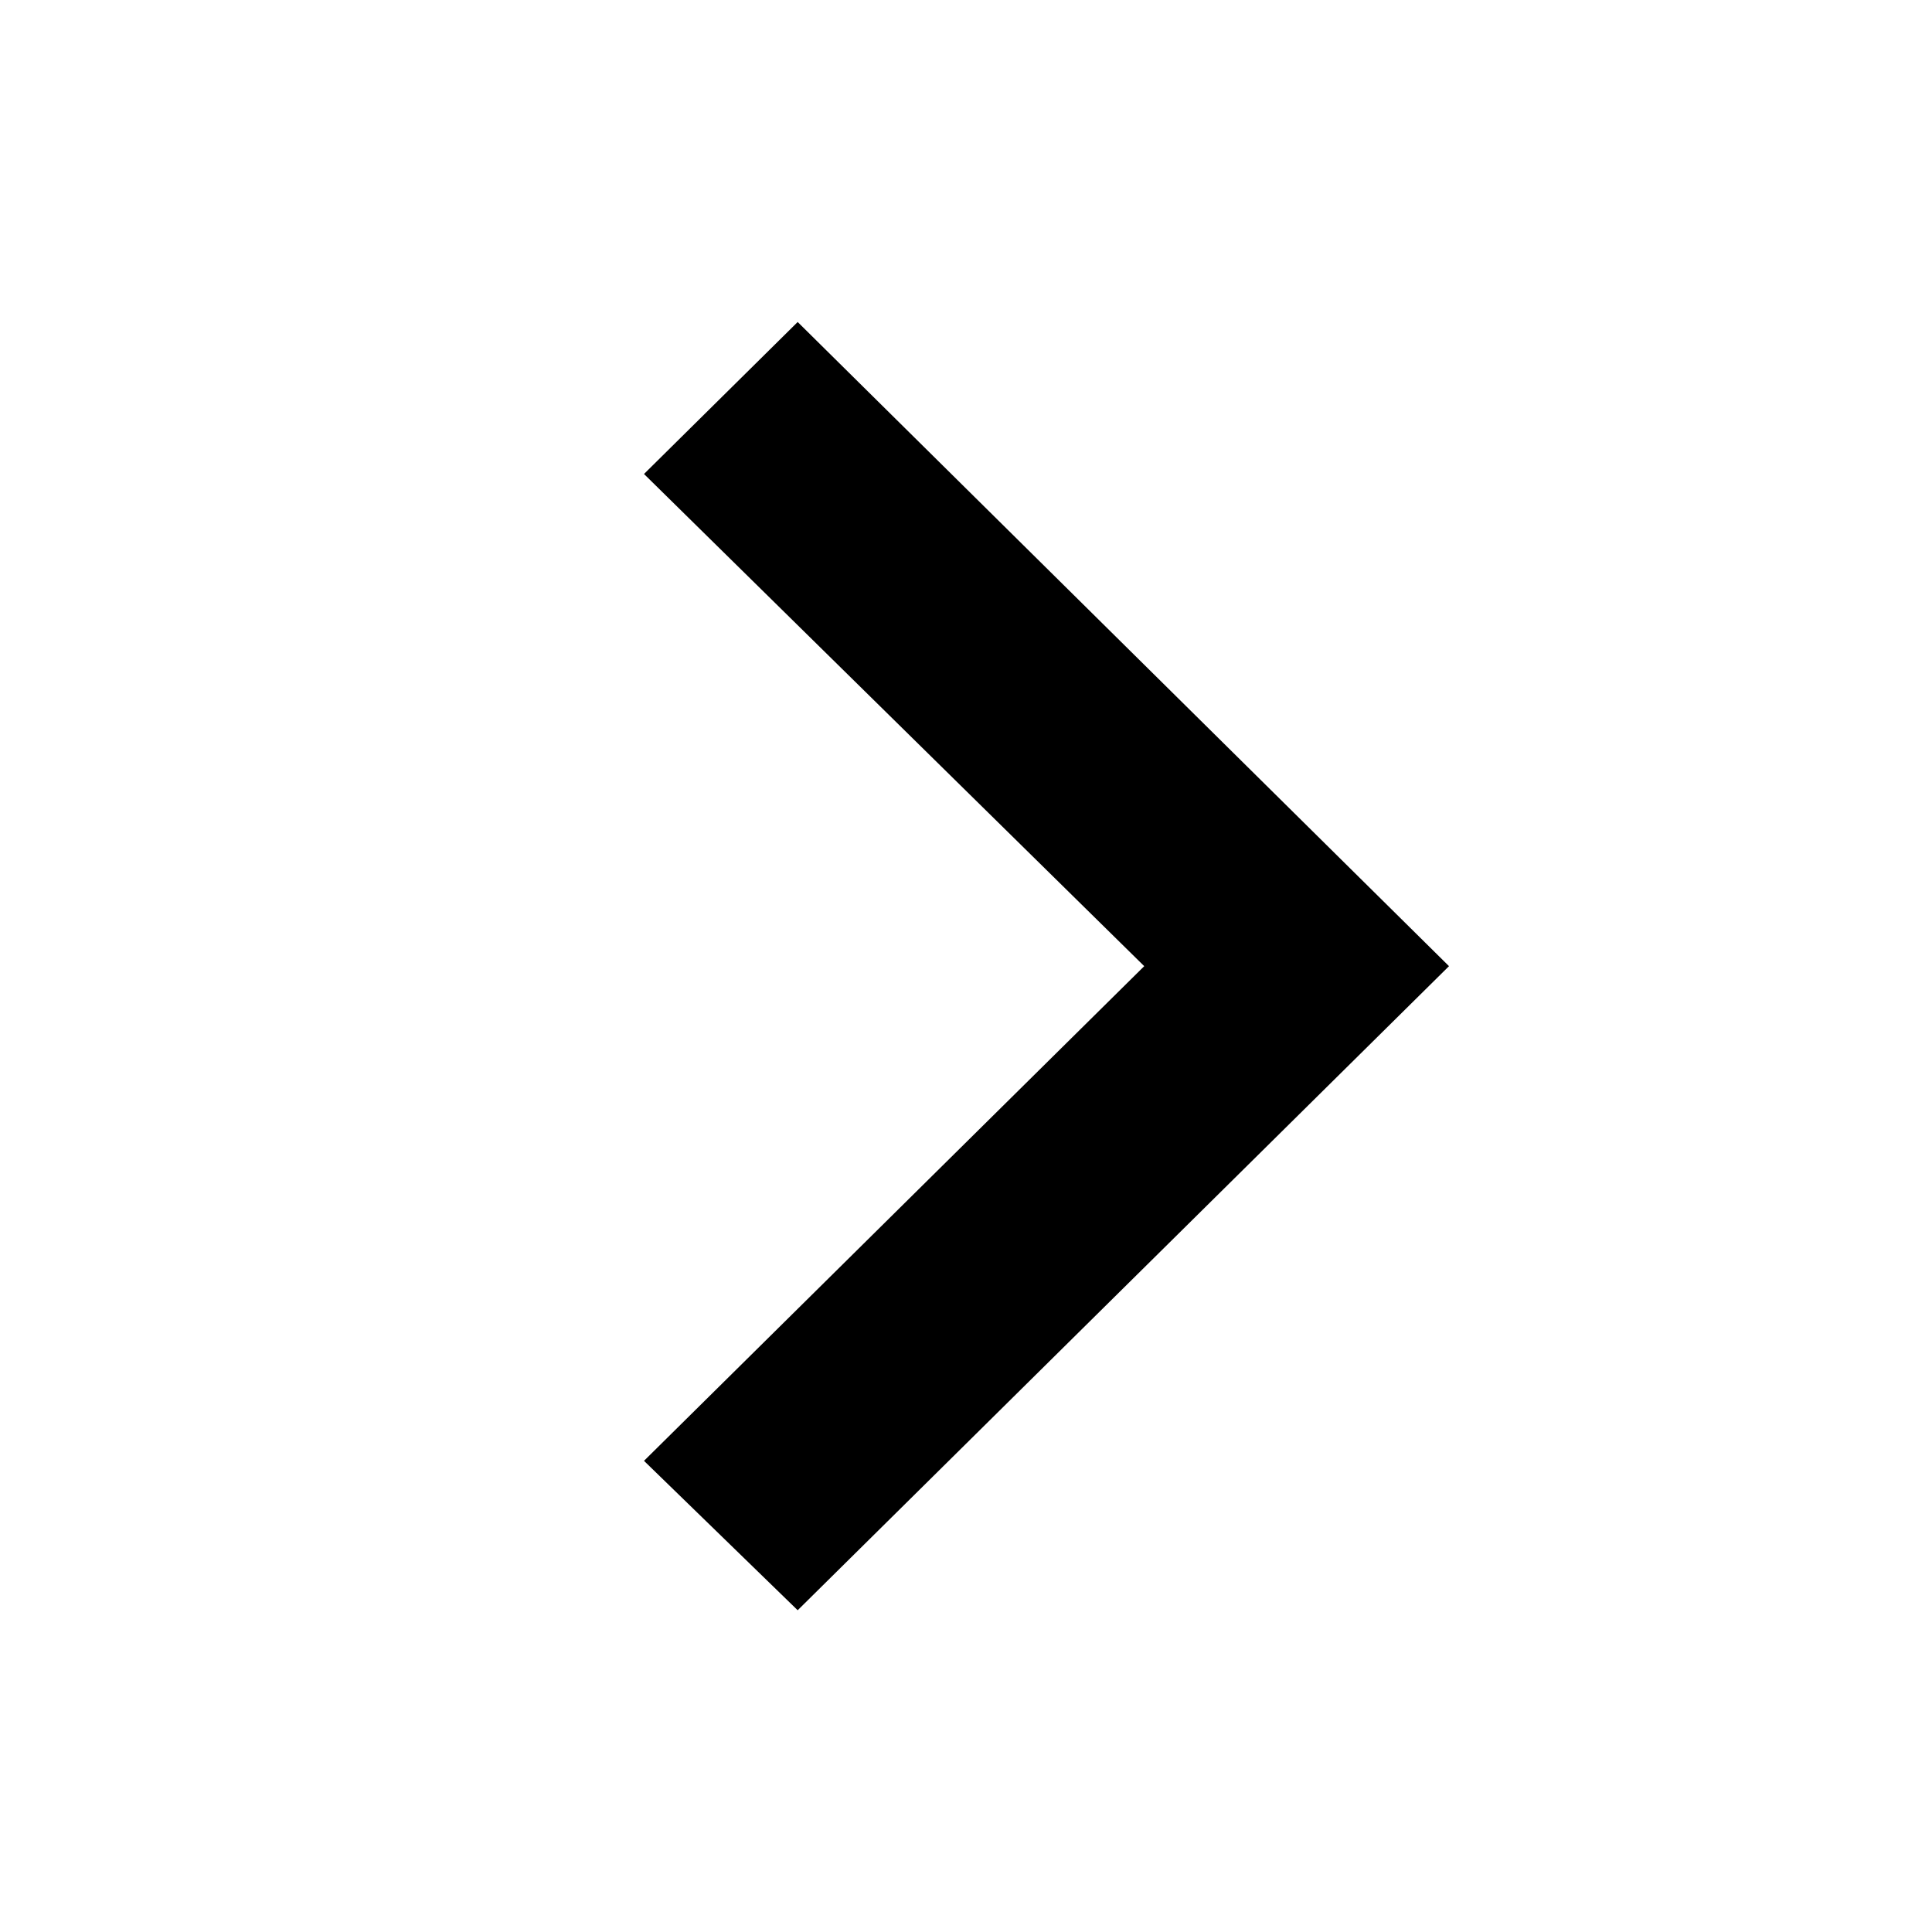 <svg xmlns="http://www.w3.org/2000/svg" xmlns:xlink="http://www.w3.org/1999/xlink" width="24" height="24" viewBox="0 0 24 24">
  <defs>
    <polygon id="a" points="8 18.147 14.214 12.002 8 5.888 9.909 4 18 12.002 9.909 20.003"/>
  </defs>
  <g fill-rule="evenodd">
    <use xlink:href="#a"/>
  </g>
</svg>
